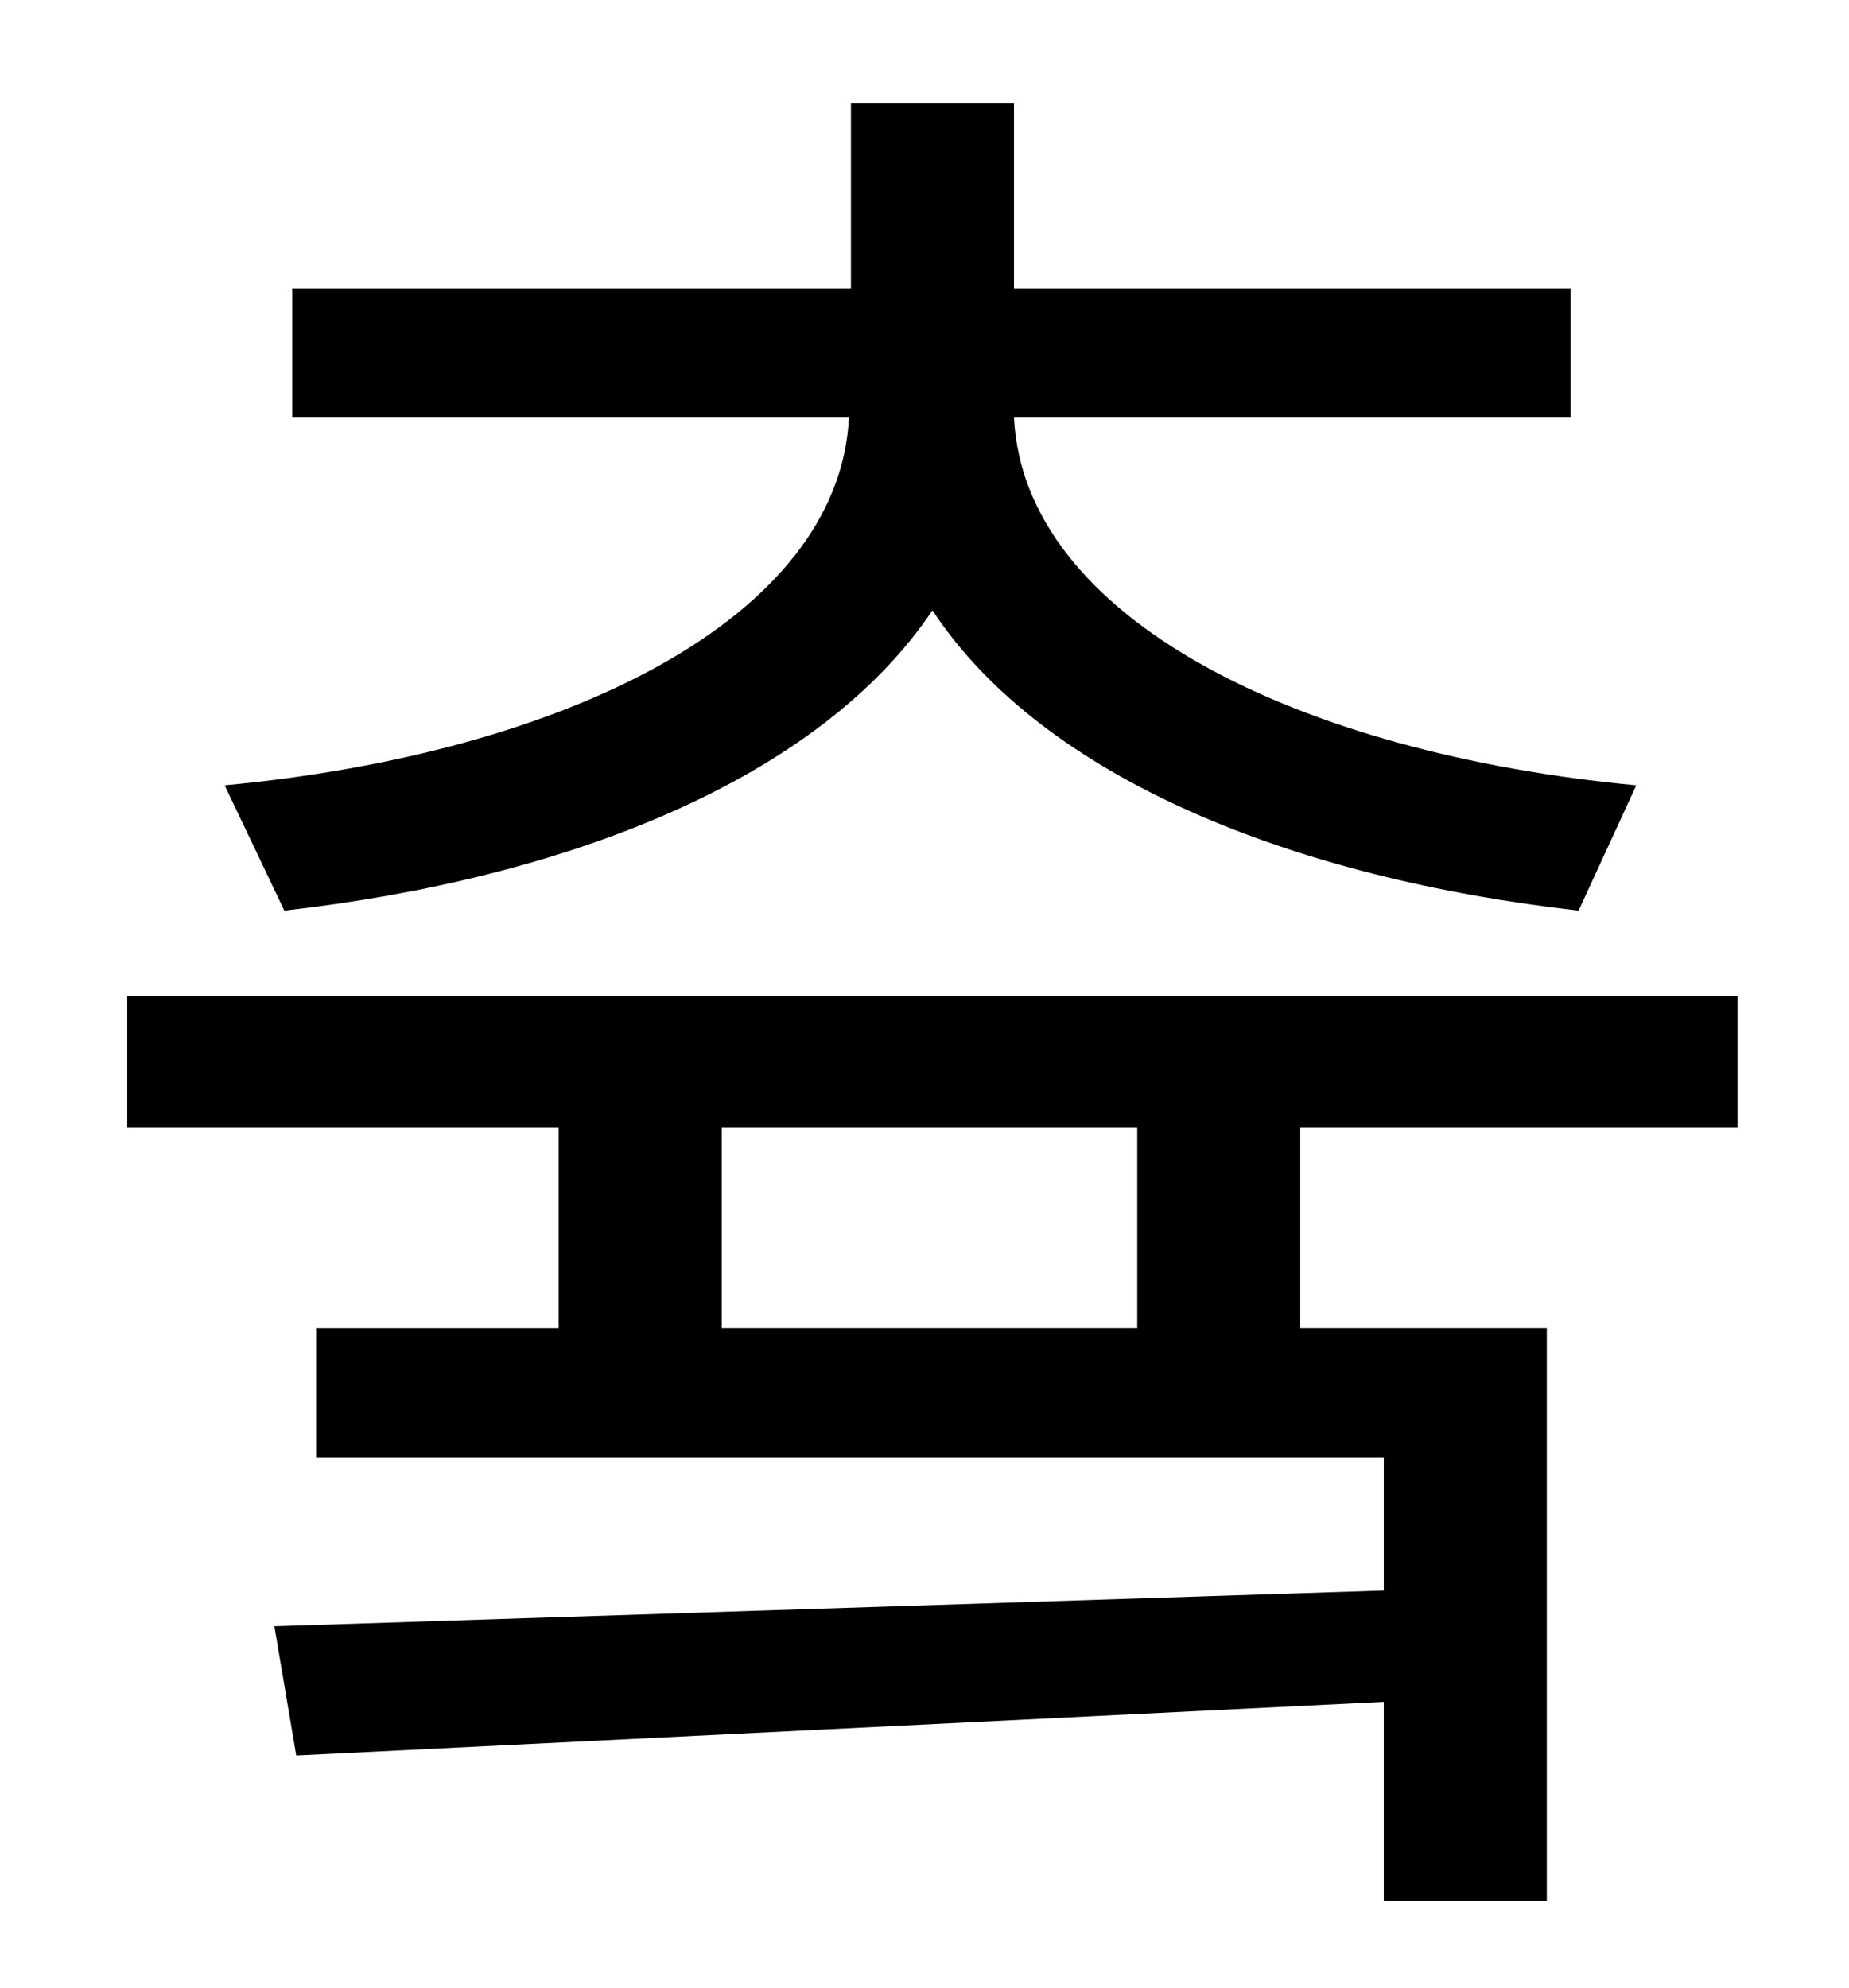 <?xml version="1.0" standalone="no"?>
<!DOCTYPE svg PUBLIC "-//W3C//DTD SVG 1.1//EN" "http://www.w3.org/Graphics/SVG/1.1/DTD/svg11.dtd" >
<svg xmlns="http://www.w3.org/2000/svg" xmlns:xlink="http://www.w3.org/1999/xlink" version="1.1" viewBox="-10 0 930 1000">
   <path fill="currentColor"
d="M133 458l-30 -63c171 -16 309 -84 314 -185h-280v-65h281v-93h82v93h280v65h-280c5 101 143 169 313 185l-29 63c-142 -16 -269 -66 -325 -151c-57 85 -184 135 -326 151zM562 668v-101h-209v101h209zM864 567h-220v101h124v288h-82v-100l-547 27l-11 -65l558 -18v-67
h-537v-65h122v-101h-217v-66h810v66z" />
</svg>
